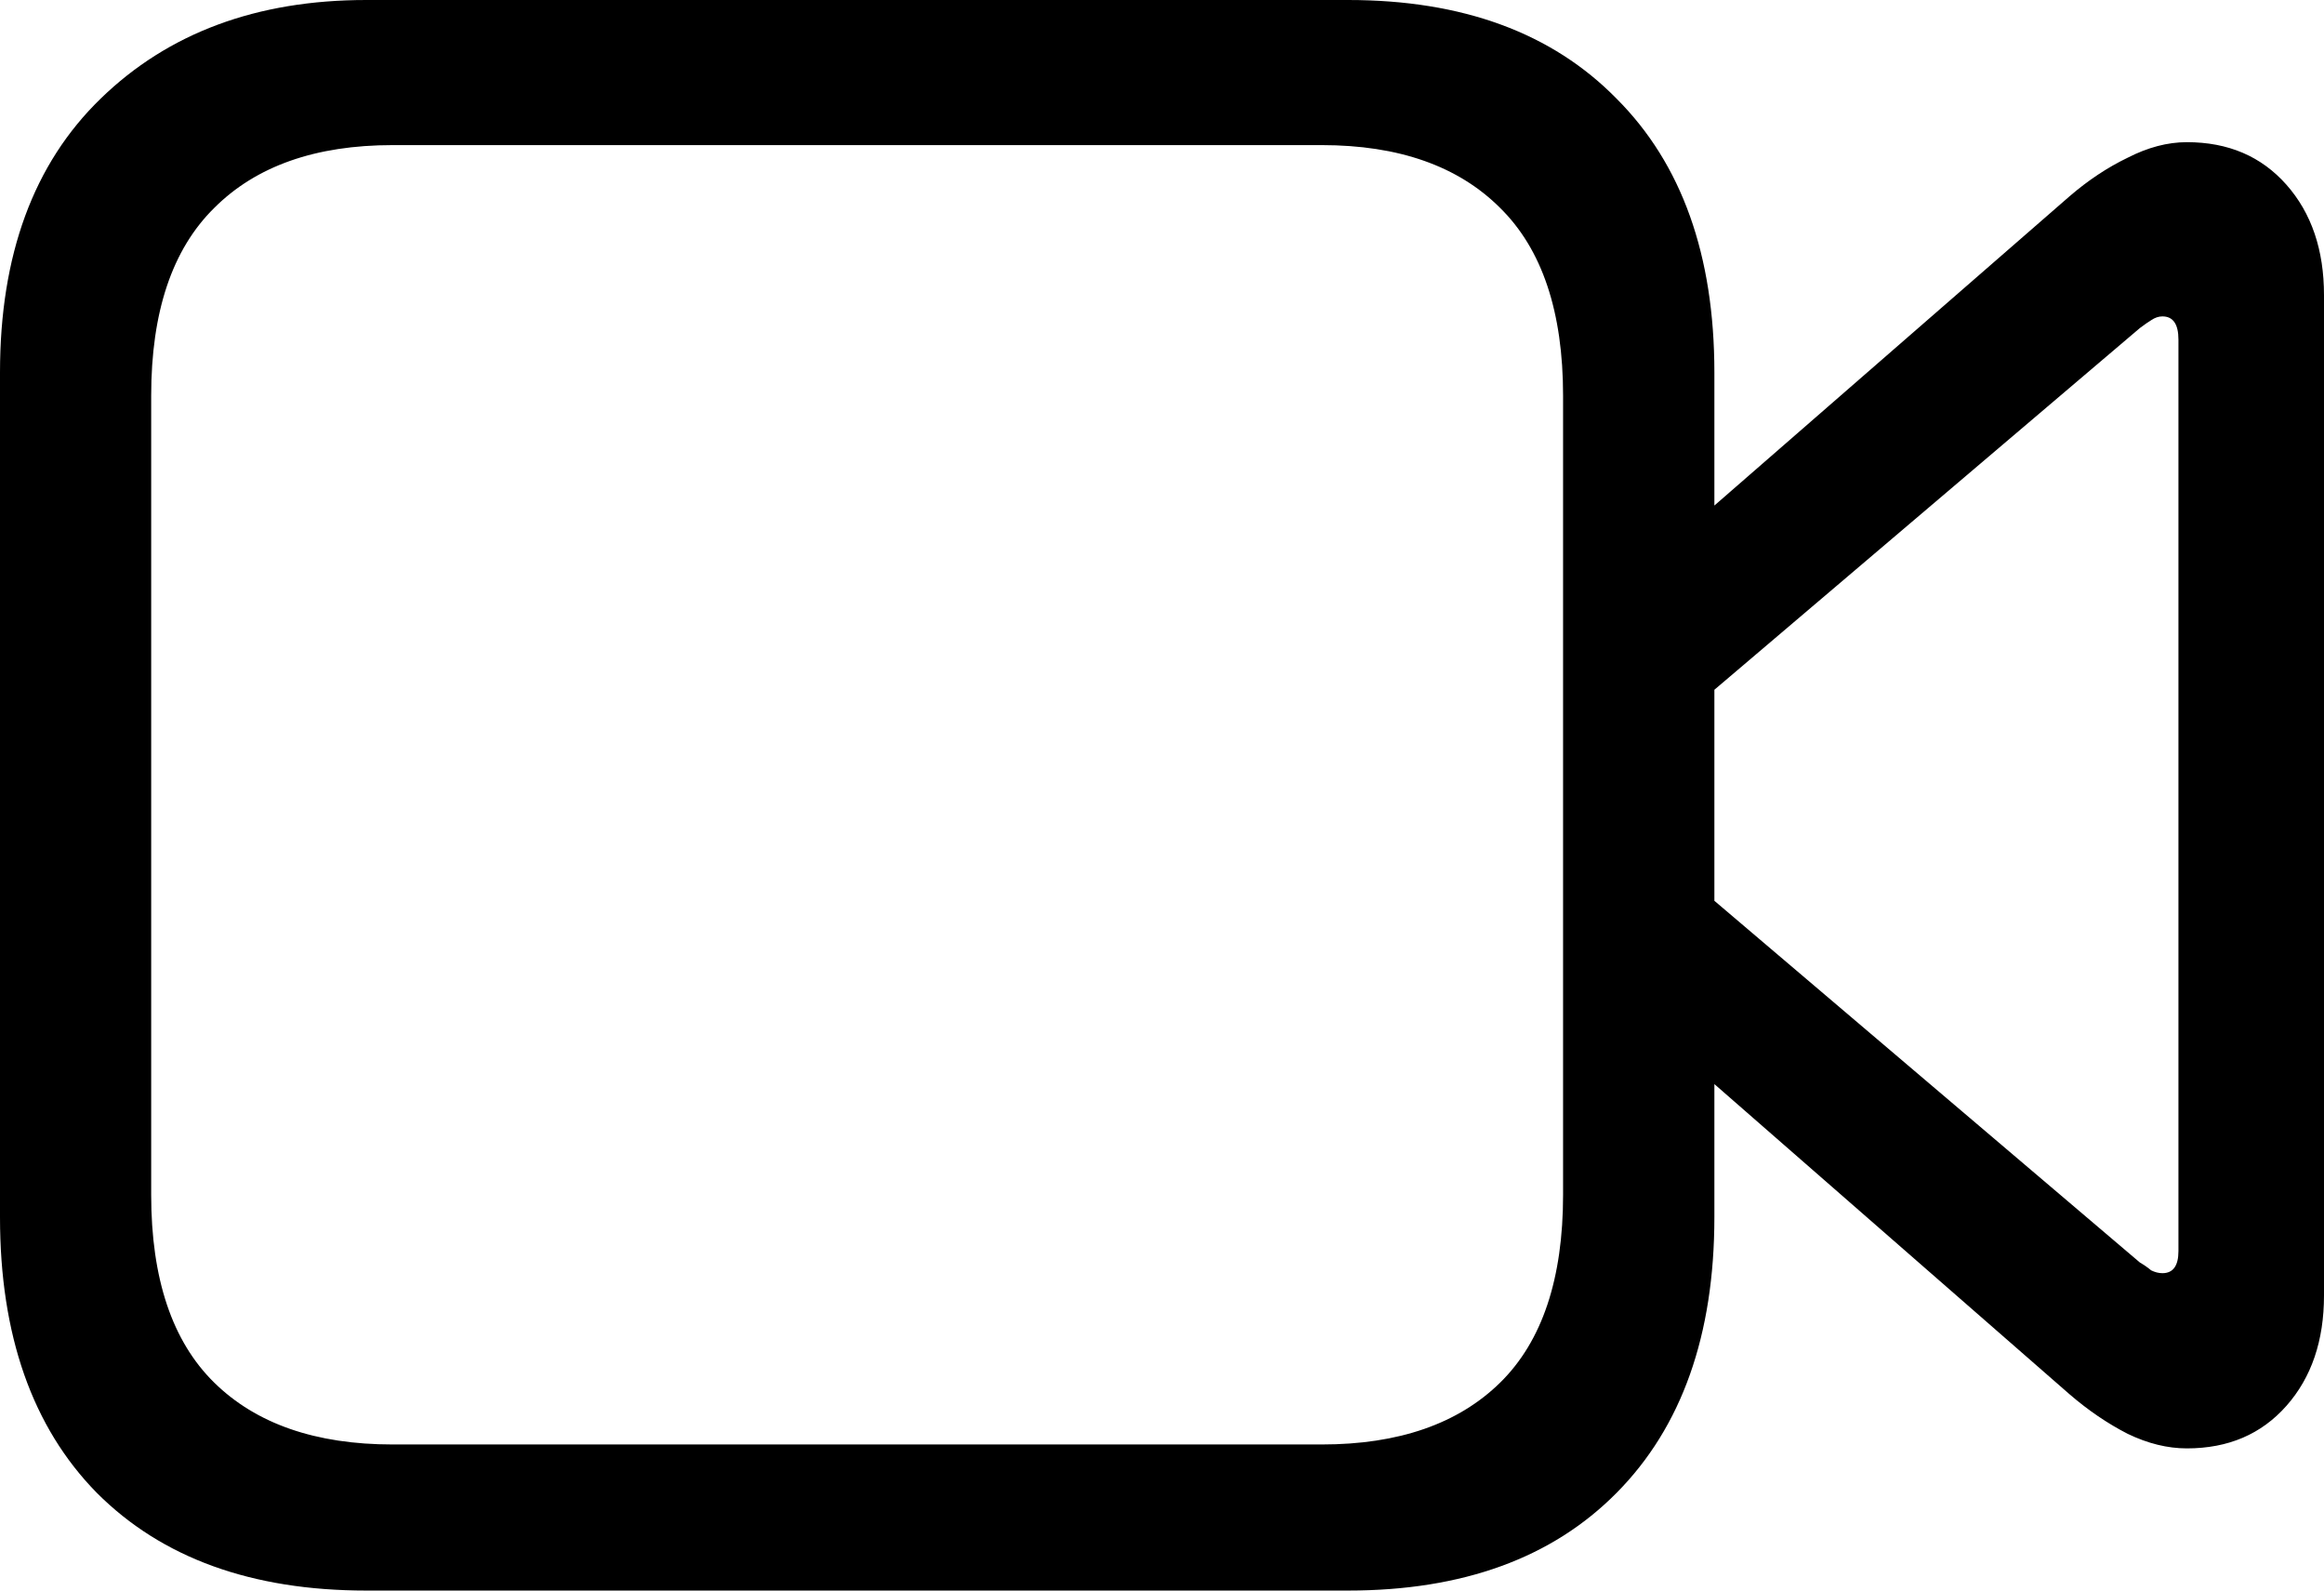 <svg color="rgb(0, 0, 0)" viewBox="0 0 19 13" fill="none">
	<path
		d="M2.995 13H11.021C11.958 13 12.69 12.734 13.217 12.201C13.749 11.664 14.016 10.912 14.016 9.948V3.044C14.016 2.085 13.749 1.339 13.217 0.807C12.69 0.269 11.958 0 11.021 0H2.995C2.099 0 1.375 0.269 0.822 0.807C0.274 1.339 0 2.085 0 3.044V9.948C0 10.912 0.264 11.664 0.791 12.201C1.323 12.734 2.058 13 2.995 13ZM3.21 11.806C2.58 11.806 2.094 11.637 1.751 11.3C1.408 10.963 1.236 10.451 1.236 9.766V3.234C1.236 2.549 1.408 2.038 1.751 1.7C2.094 1.357 2.58 1.186 3.21 1.186H10.806C11.435 1.186 11.922 1.357 12.265 1.7C12.608 2.038 12.779 2.549 12.779 3.234V9.766C12.779 10.451 12.608 10.963 12.265 11.3C11.922 11.637 11.435 11.806 10.806 11.806H3.21ZM13.839 4.286V5.788L17.495 2.681C17.531 2.654 17.561 2.633 17.587 2.617C17.618 2.596 17.648 2.586 17.679 2.586C17.766 2.586 17.81 2.649 17.81 2.776V10.225C17.81 10.346 17.766 10.406 17.679 10.406C17.648 10.406 17.618 10.398 17.587 10.383C17.561 10.361 17.531 10.34 17.495 10.319L13.839 7.212V8.706L16.919 11.395C17.072 11.527 17.231 11.635 17.395 11.719C17.559 11.798 17.72 11.838 17.879 11.838C18.217 11.838 18.488 11.722 18.693 11.49C18.898 11.258 19 10.957 19 10.588V2.412C19 2.043 18.898 1.742 18.693 1.51C18.488 1.278 18.217 1.162 17.879 1.162C17.72 1.162 17.559 1.205 17.395 1.289C17.231 1.368 17.072 1.473 16.919 1.605L13.839 4.286Z"
		fill="currentColor"
	/>
</svg>
